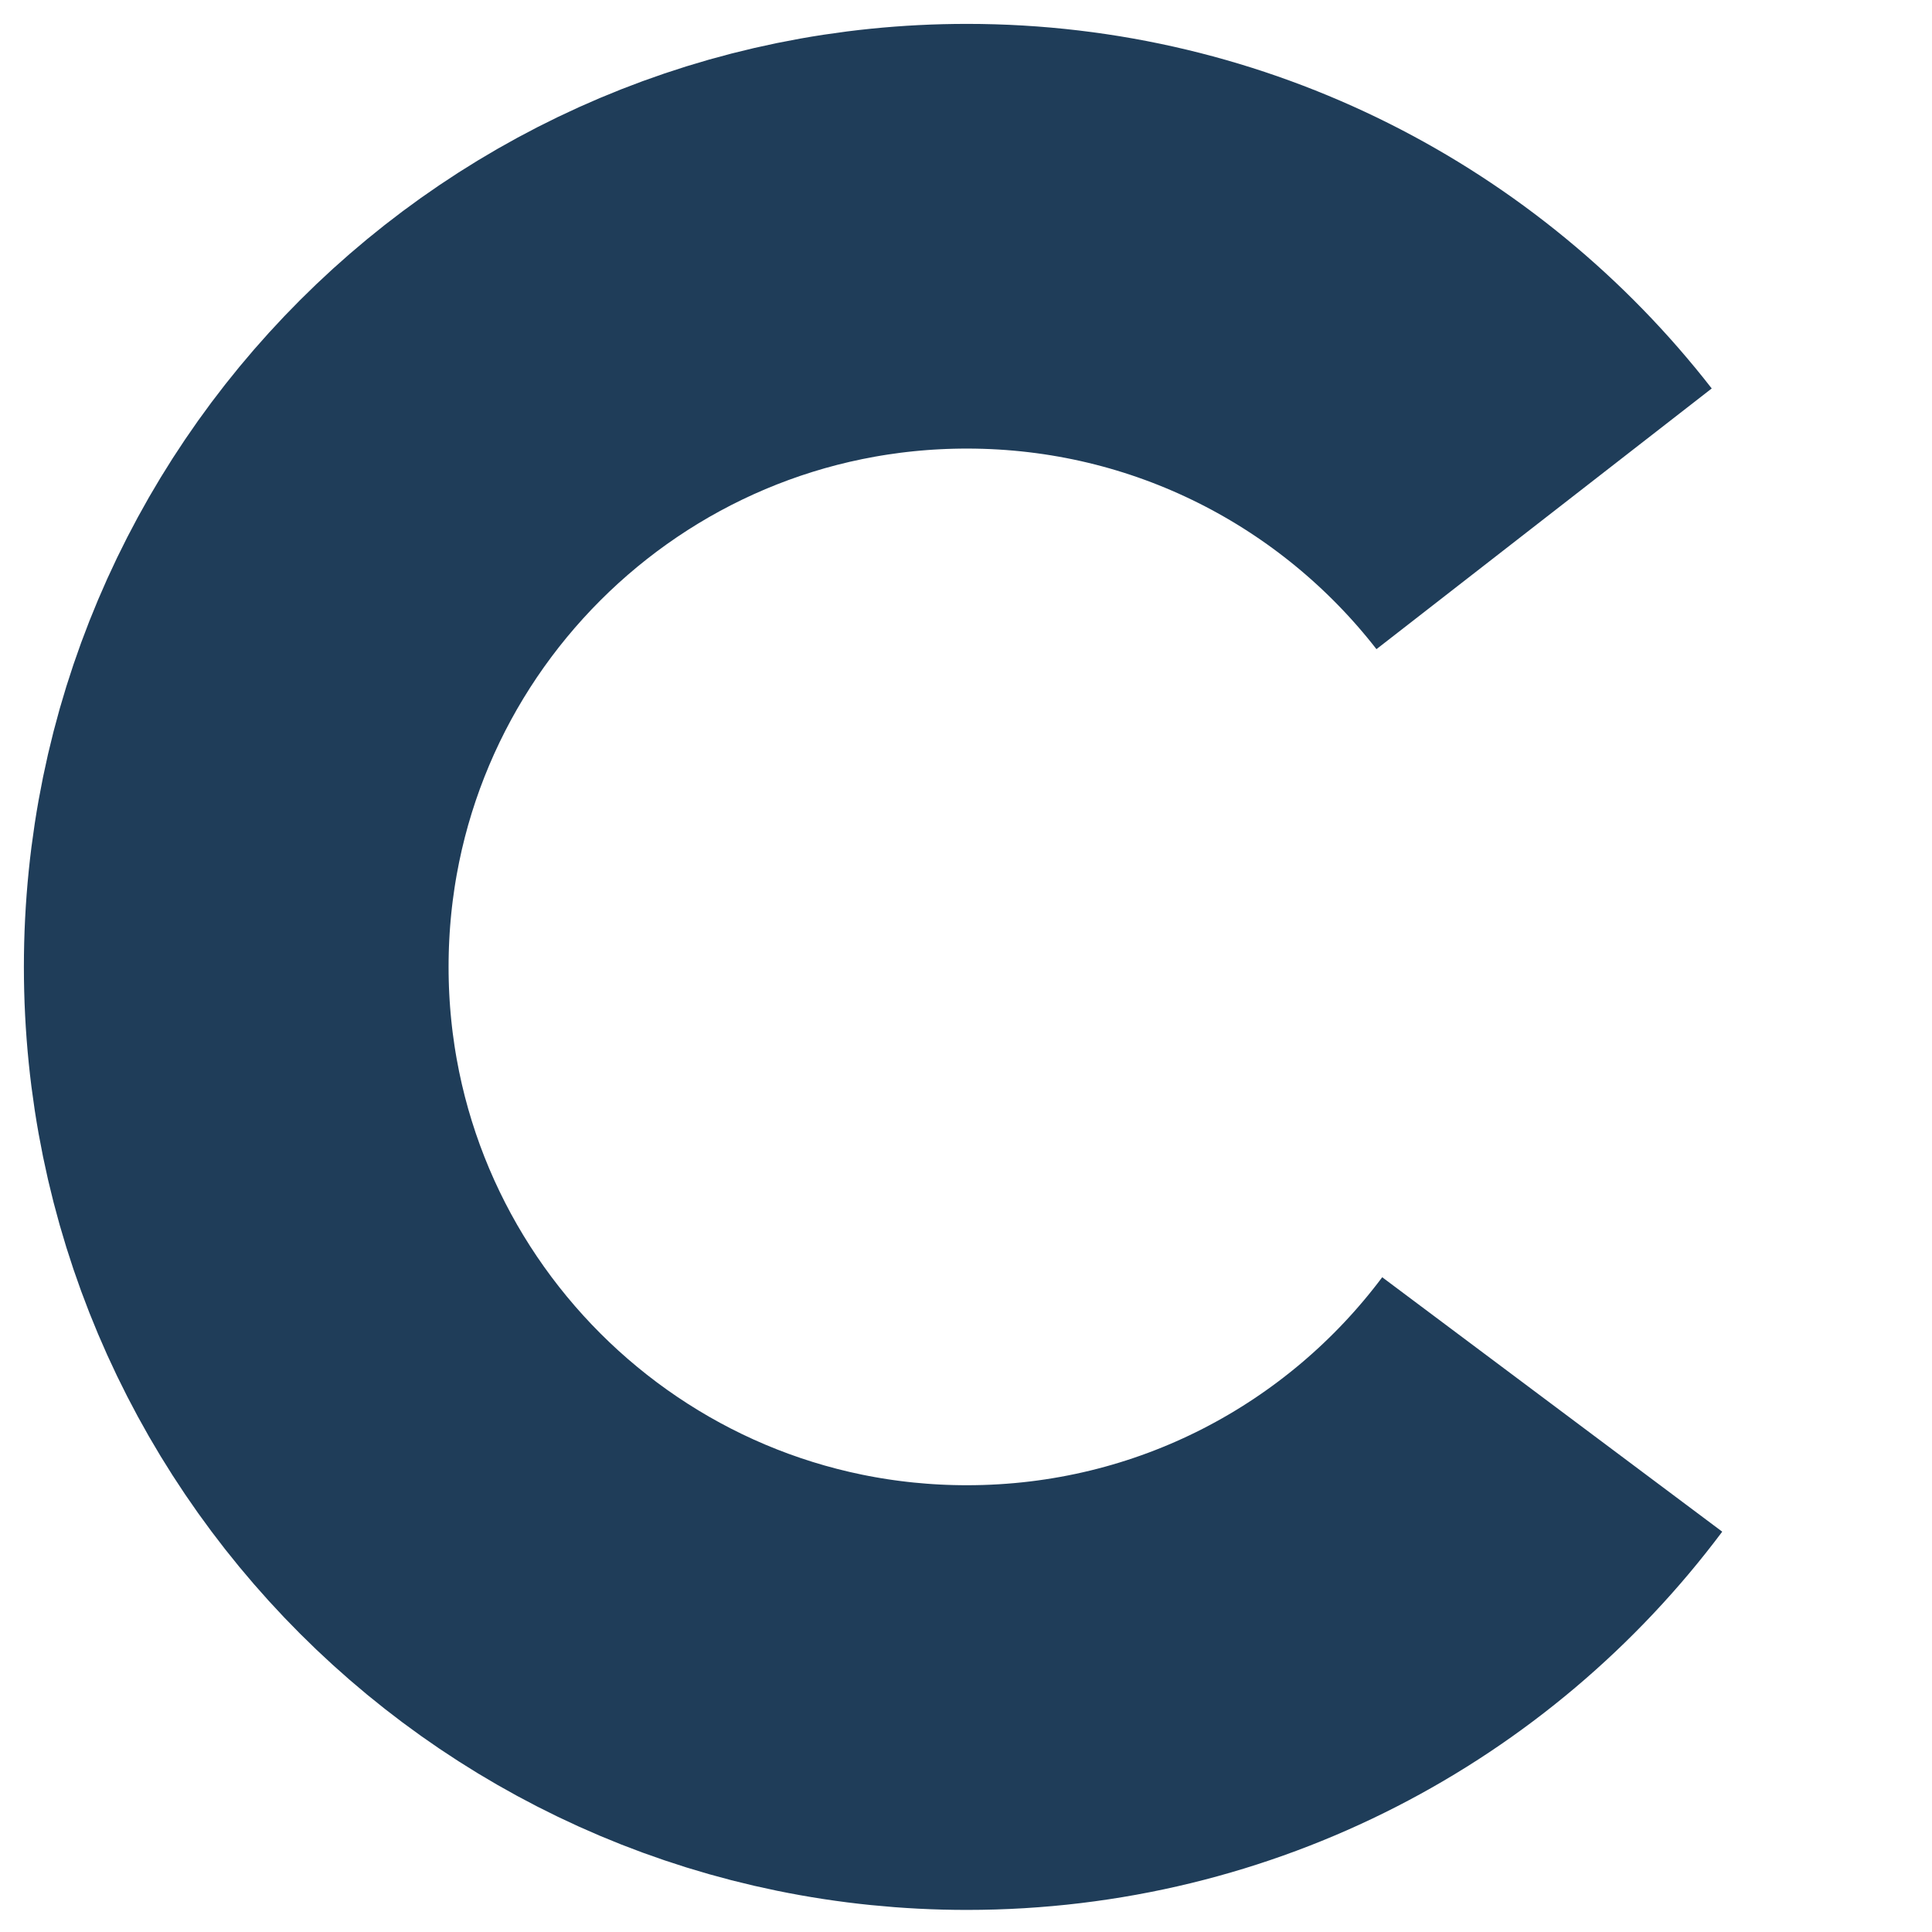 <?xml version="1.0" encoding="utf-8"?>
<!-- Generator: Adobe Illustrator 25.0.0, SVG Export Plug-In . SVG Version: 6.00 Build 0)  -->
<svg version="1.1" id="Calque_1" xmlns="http://www.w3.org/2000/svg" xmlns:xlink="http://www.w3.org/1999/xlink" x="0px" y="0px"
	 viewBox="0 0 642 642" style="enable-background:new 0 0 642 642;" xml:space="preserve">
<style type="text/css">
	.st0{fill:none;stroke:#1F3D59;stroke-width:141.123;stroke-miterlimit:10;}
	.st1{display:none;fill:none;stroke:#1F3D59;stroke-width:141.123;stroke-miterlimit:10;}
</style>
<path class="st0" d="M515.8,466.7c-44.3,59.2-114.9,97.4-194.5,97.4c-134.1,0-242.8-108.7-242.8-242.8S187.2,78.5,321.3,78.5
	c78,0,147.4,36.8,191.8,93.9"/>
<path class="st1" d="M126.9,175.9c44.3-59.2,114.9-97.4,194.5-97.4c134.1,0,242.8,108.7,242.8,242.8S455.5,564.1,321.4,564.1
	c-78,0-147.4-36.8-191.8-93.9"/>
</svg>
